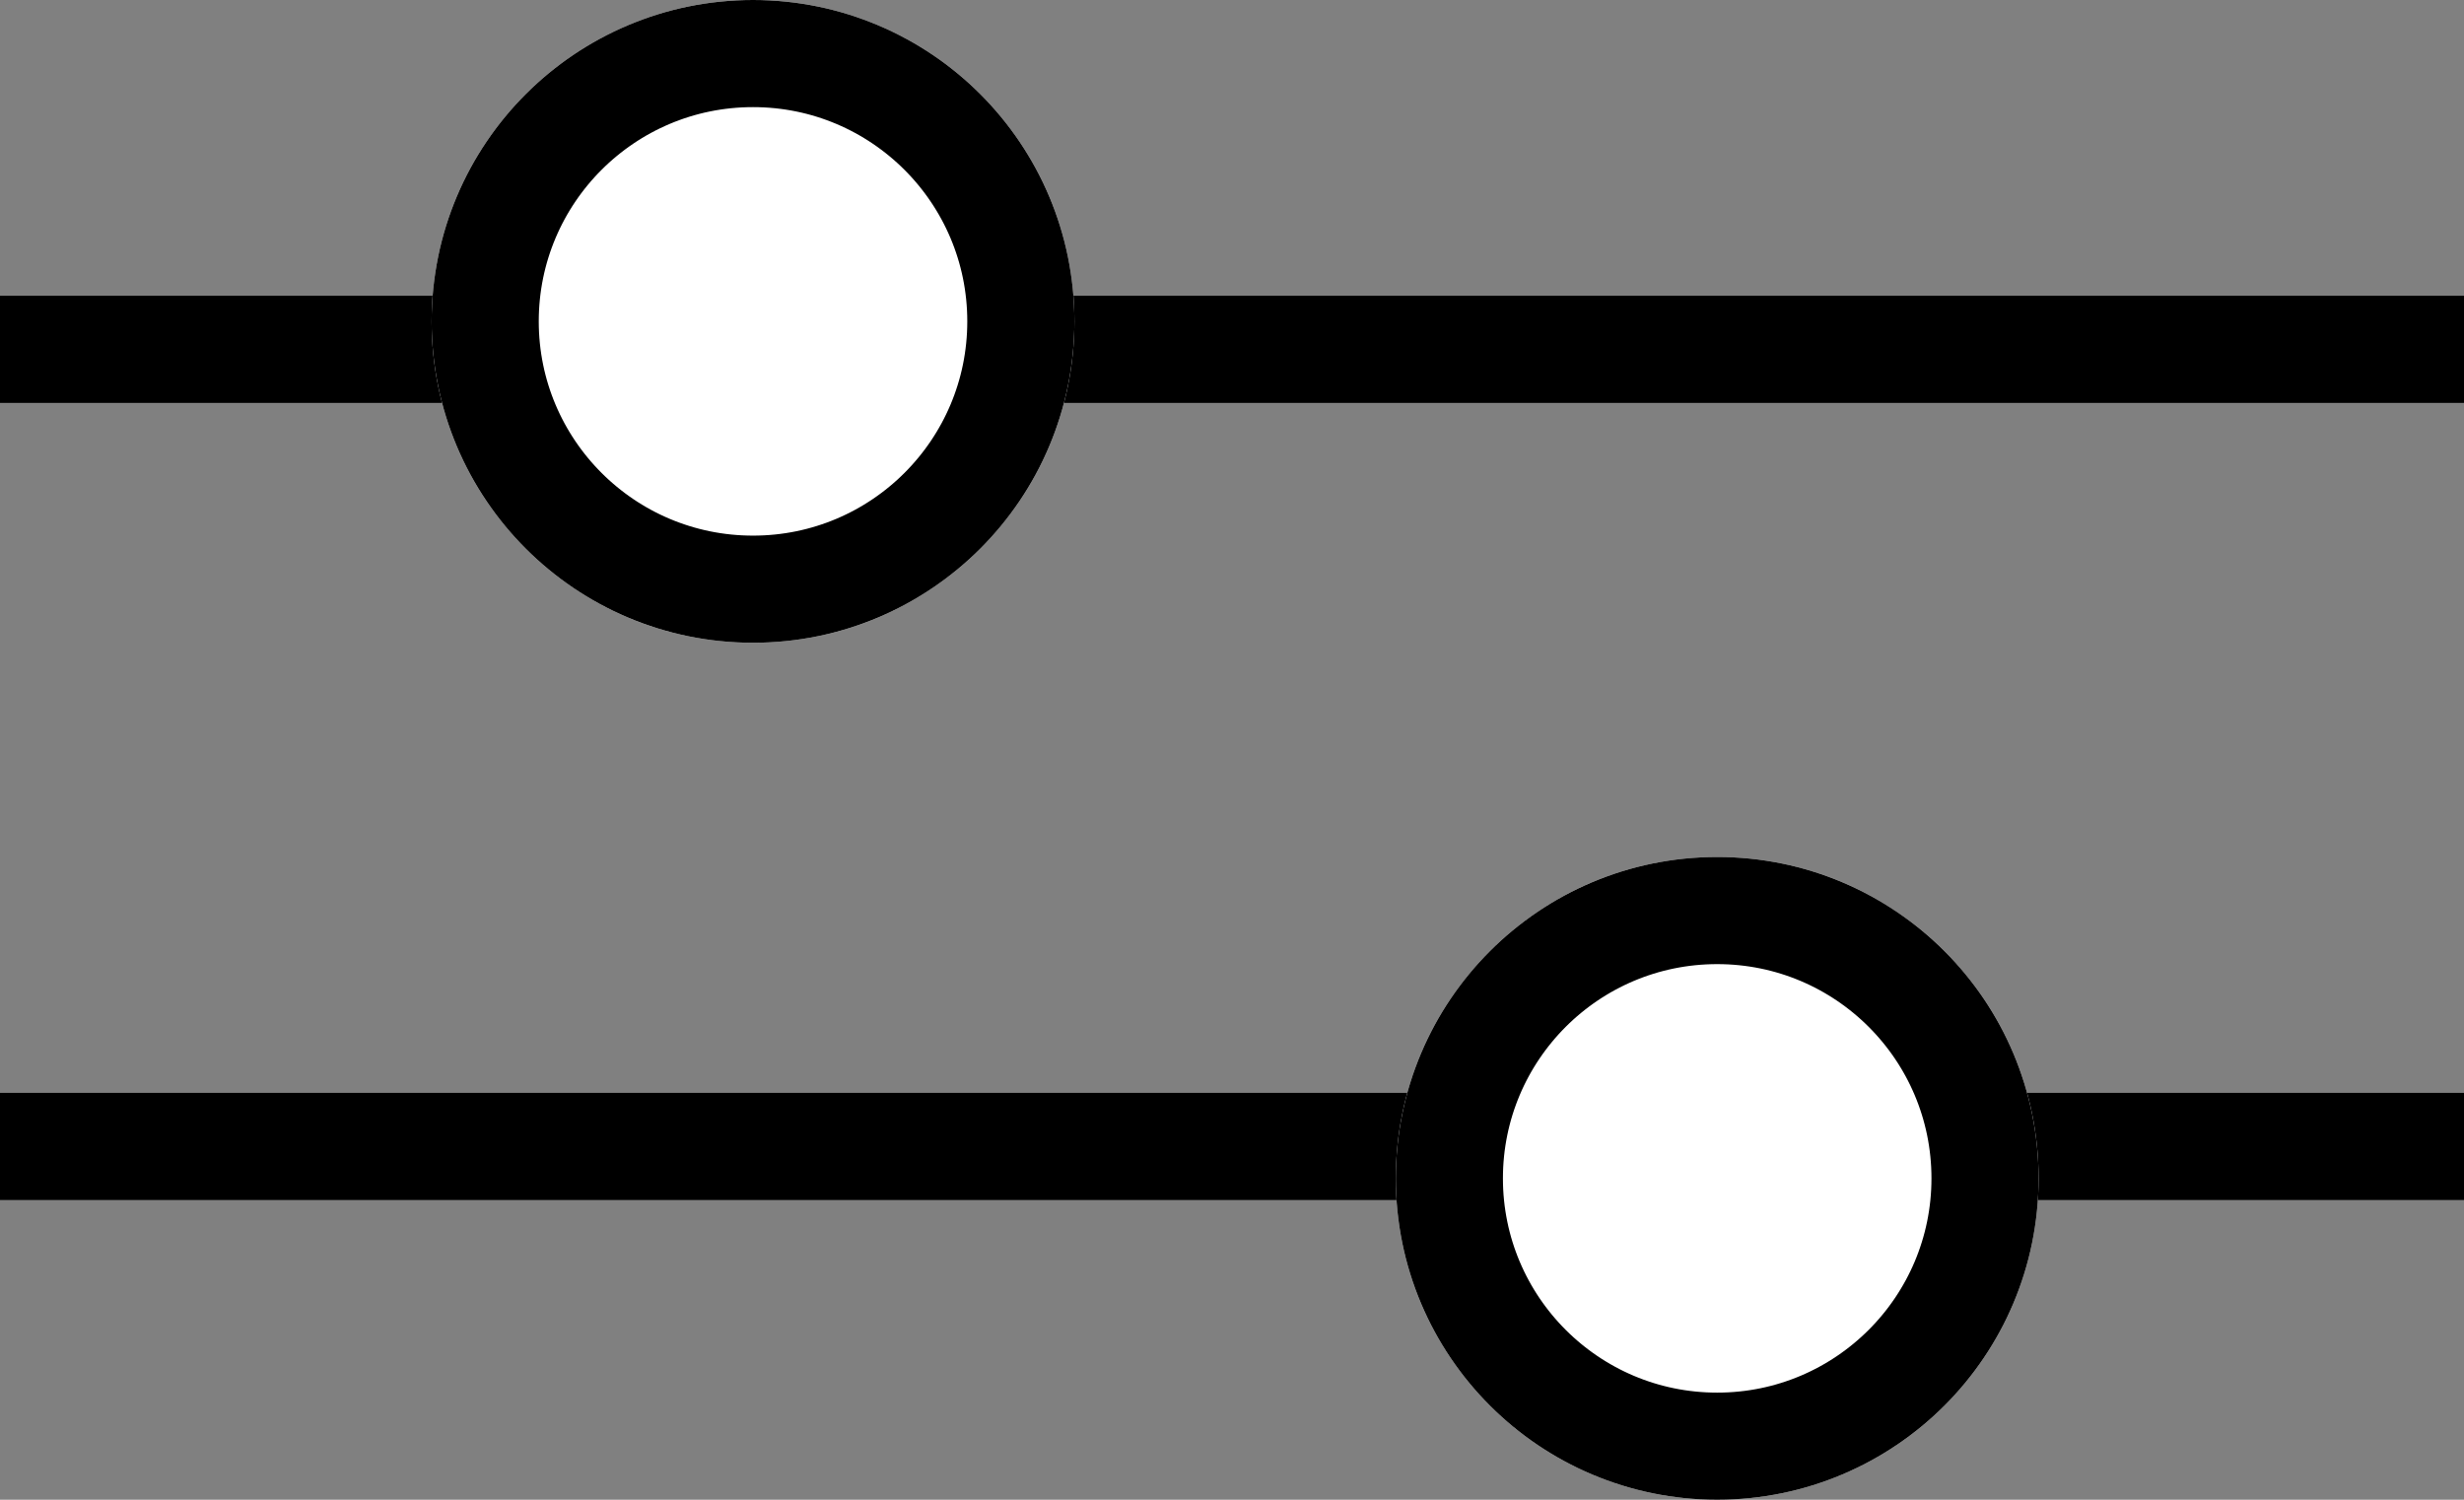 <svg xmlns="http://www.w3.org/2000/svg" width="23" height="14" viewBox="0 0 23 14">
    <rect x="0" y="0" width="23" height="14" fill="#808080" stroke="none"/>
    <g data-name="Group 12">
        <path data-name="Path 22" d="M6889.971 1884.753h23" transform="translate(-6889.971 -1881.492)" style="stroke:#000;fill:none"/>
        <path data-name="Path 23" d="M6889.971 1884.753h23" transform="translate(-6889.971 -1874.051)" style="stroke:#000;fill:none"/>
        <g data-name="Ellipse 12" transform="translate(4.029)" style="fill:#fff;stroke:#000">
            <circle cx="3" cy="3" r="3" style="stroke:none"/>
            <circle cx="3" cy="3" r="2.5" style="fill:none"/>
        </g>
        <g data-name="Ellipse 13" transform="translate(13.029 8)" style="fill:#fff;stroke:#000">
            <circle cx="3" cy="3" r="3" style="stroke:none"/>
            <circle cx="3" cy="3" r="2.5" style="fill:none"/>
        </g>
    </g>
</svg>
